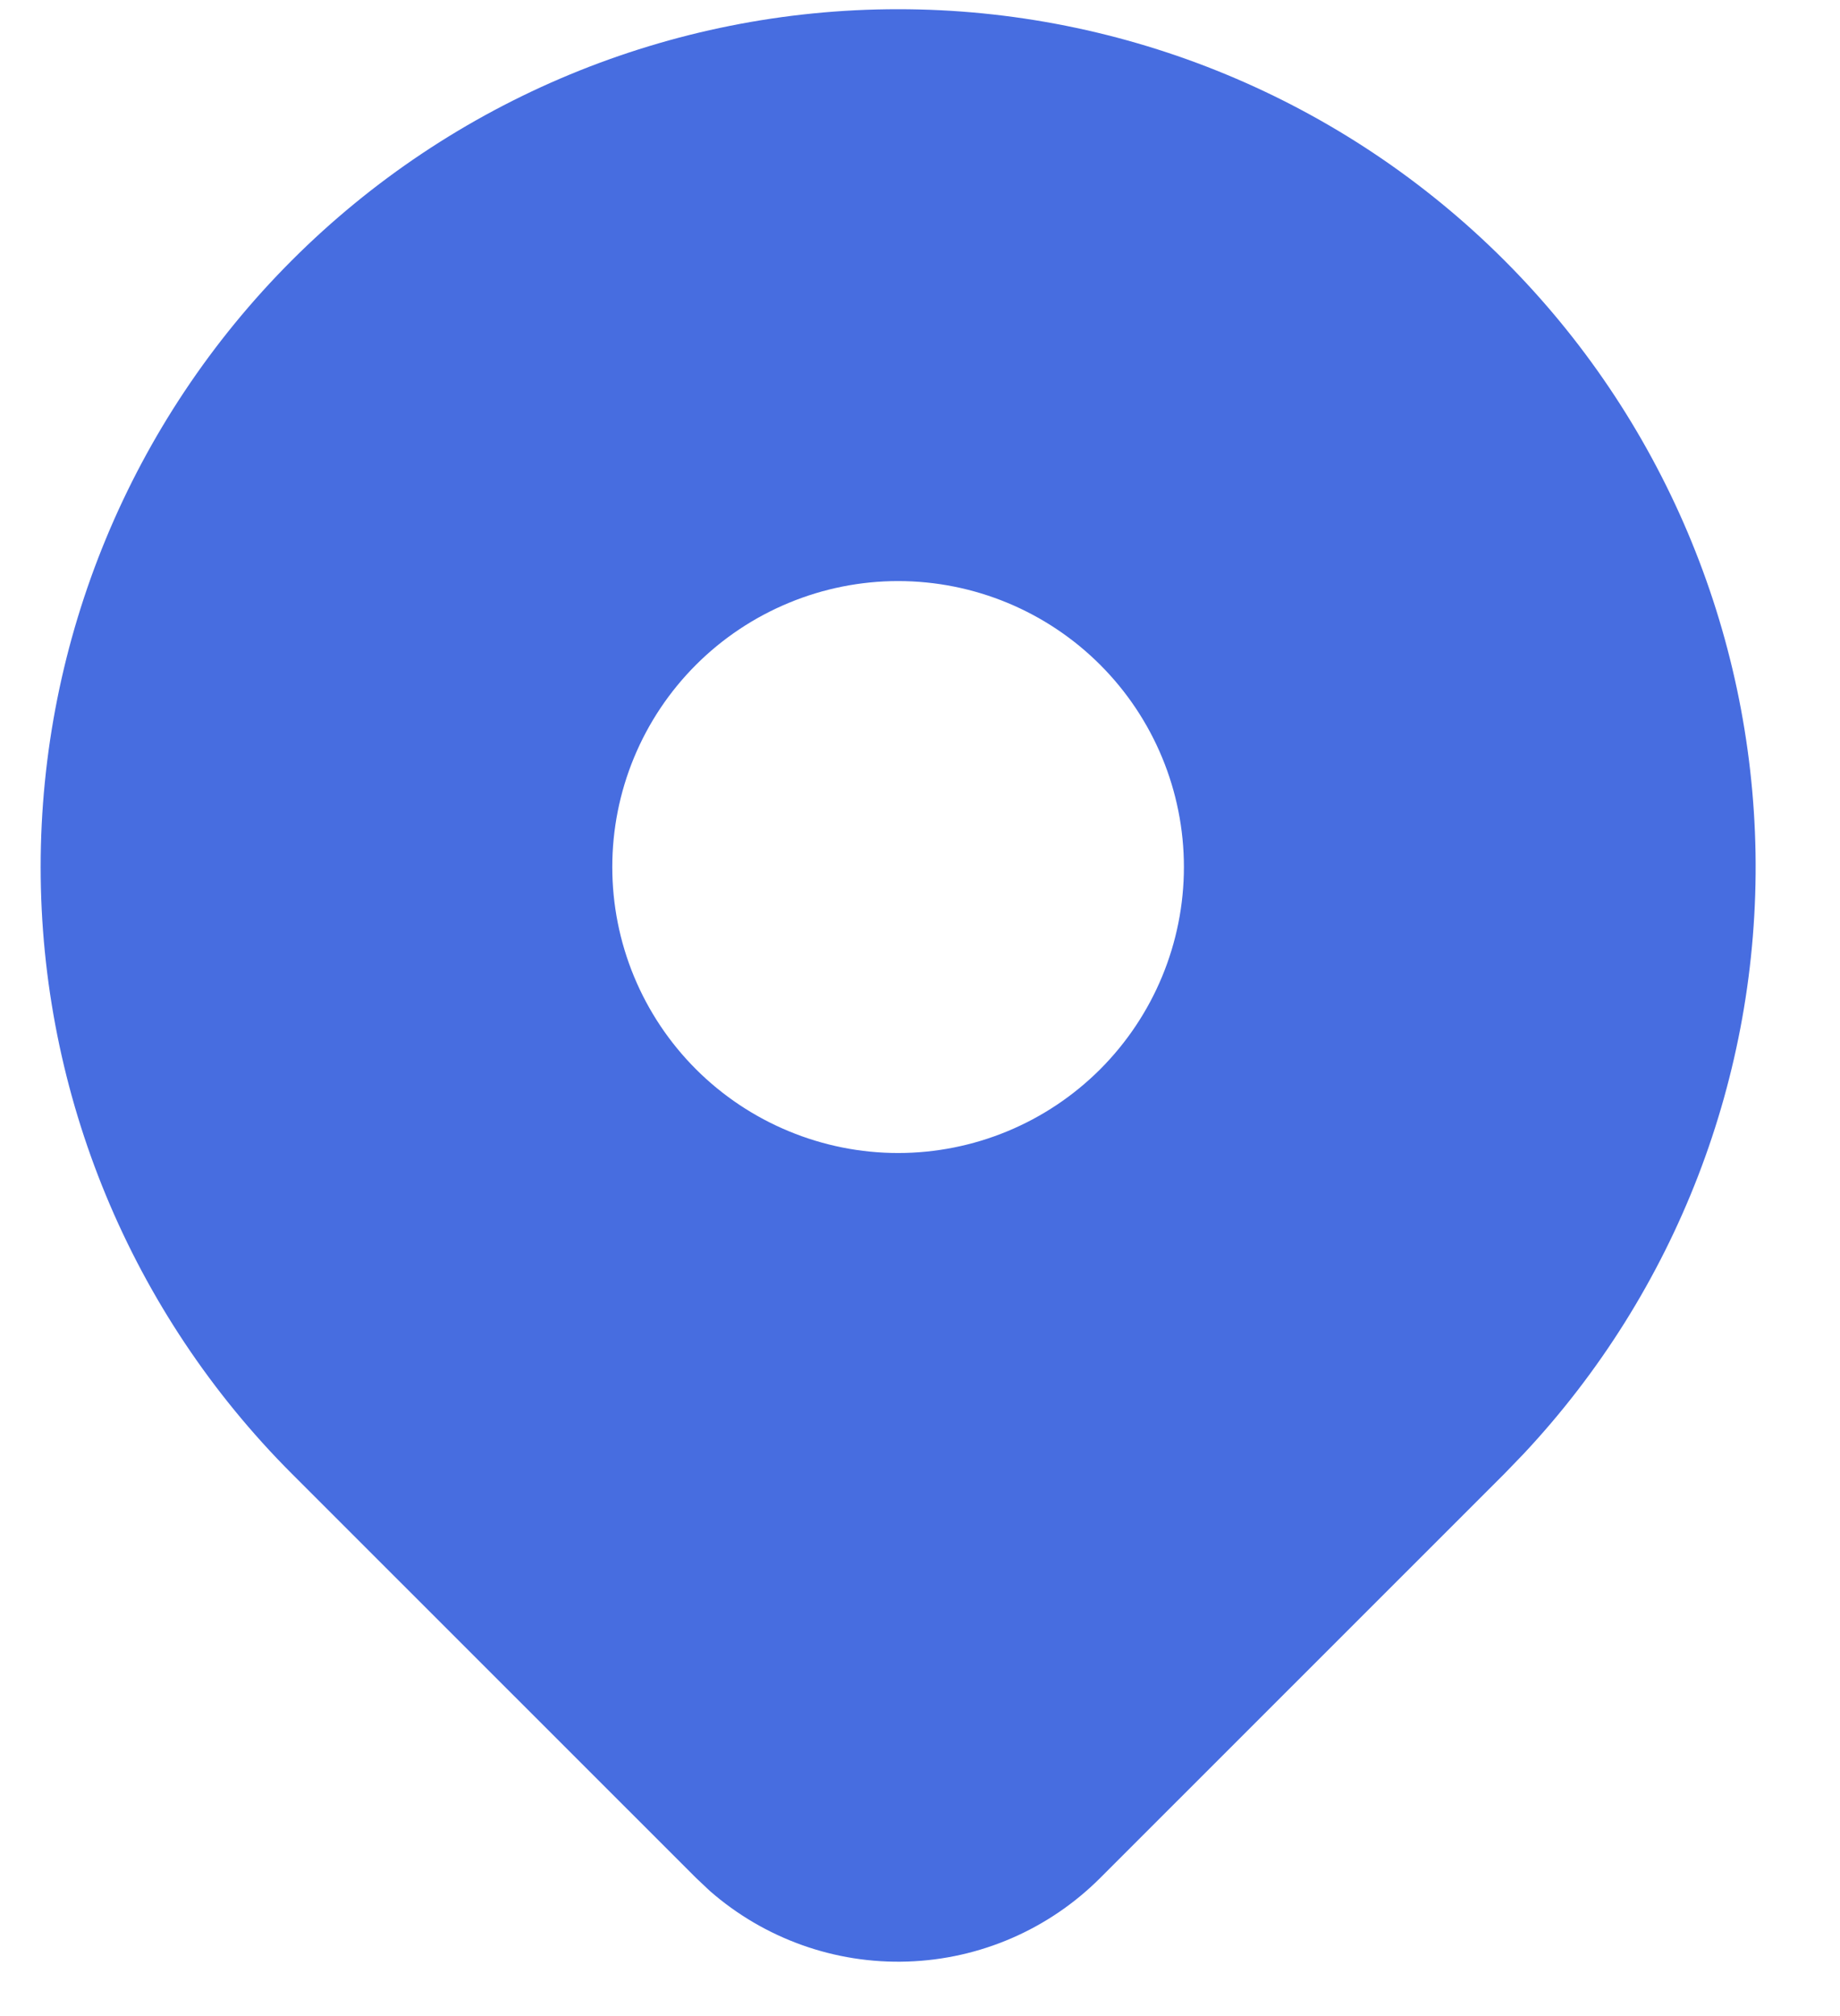 <svg xmlns="http://www.w3.org/2000/svg" width="21" height="23" viewBox="0 0 21 23" fill="none">
  <path d="M17.17 2.971C18.967 4.768 19.994 7.193 20.036 9.733C20.077 12.274 19.128 14.73 17.391 16.584L17.17 16.813L12.556 21.425C11.971 22.01 11.185 22.351 10.358 22.378C9.531 22.406 8.724 22.117 8.101 21.572L7.945 21.425L3.33 16.812C1.495 14.976 0.464 12.487 0.464 9.891C0.464 7.296 1.495 4.807 3.33 2.971C5.165 1.136 7.654 0.105 10.25 0.105C12.846 0.105 15.335 1.136 17.17 2.971ZM10.25 6.629C9.822 6.629 9.397 6.714 9.002 6.878C8.606 7.042 8.246 7.282 7.943 7.585C7.64 7.888 7.4 8.247 7.236 8.643C7.072 9.039 6.988 9.463 6.988 9.891C6.988 10.32 7.072 10.744 7.236 11.14C7.4 11.536 7.64 11.895 7.943 12.198C8.246 12.501 8.606 12.741 9.002 12.905C9.397 13.069 9.822 13.154 10.25 13.154C11.115 13.154 11.945 12.81 12.557 12.198C13.168 11.586 13.512 10.757 13.512 9.891C13.512 9.026 13.168 8.196 12.557 7.585C11.945 6.973 11.115 6.629 10.25 6.629Z" fill="#476DE0"/>
</svg>
